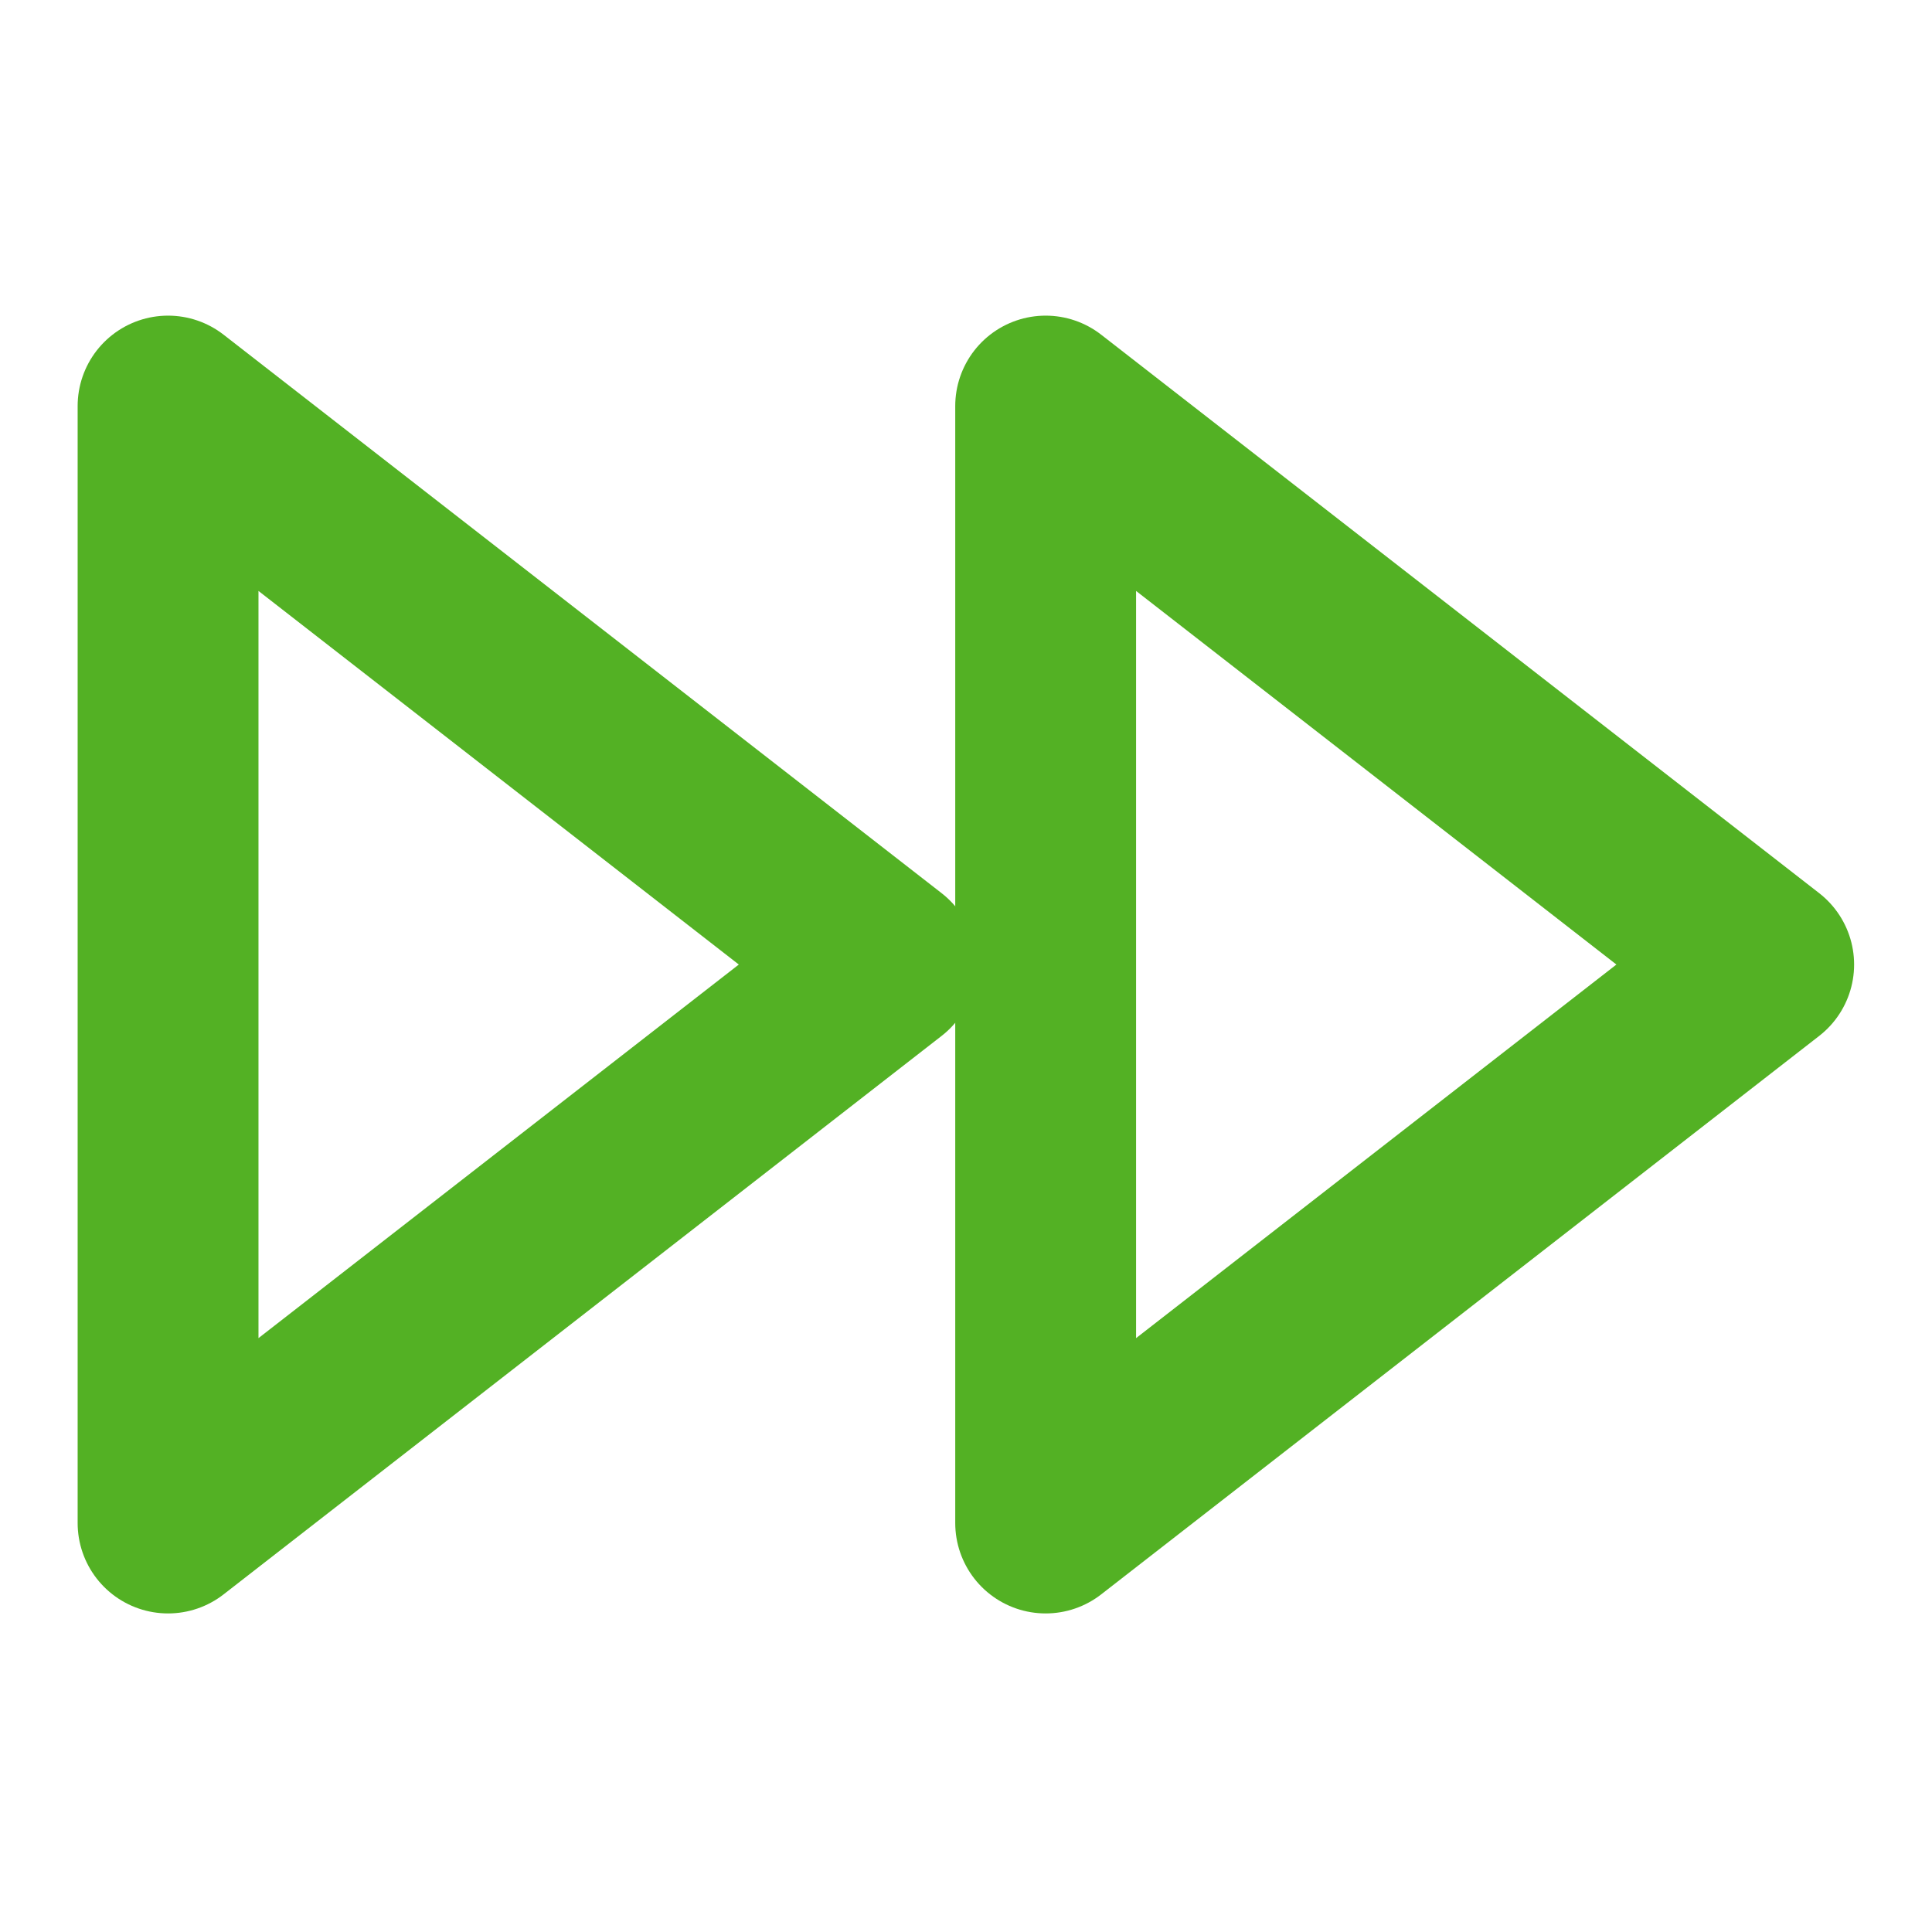 <svg width="91" height="91" viewBox="0 0 91 91" fill="none" xmlns="http://www.w3.org/2000/svg">
<path d="M49.252 71.736L83.072 45.431L49.252 19.126V71.736Z" stroke="#53B124" stroke-width="8.518" stroke-linecap="round" stroke-linejoin="round"/>
<path d="M7.916 71.736L41.736 45.431L7.916 19.126V71.736Z" stroke="#53B124" stroke-width="8.518" stroke-linecap="round" stroke-linejoin="round"/>
</svg>

